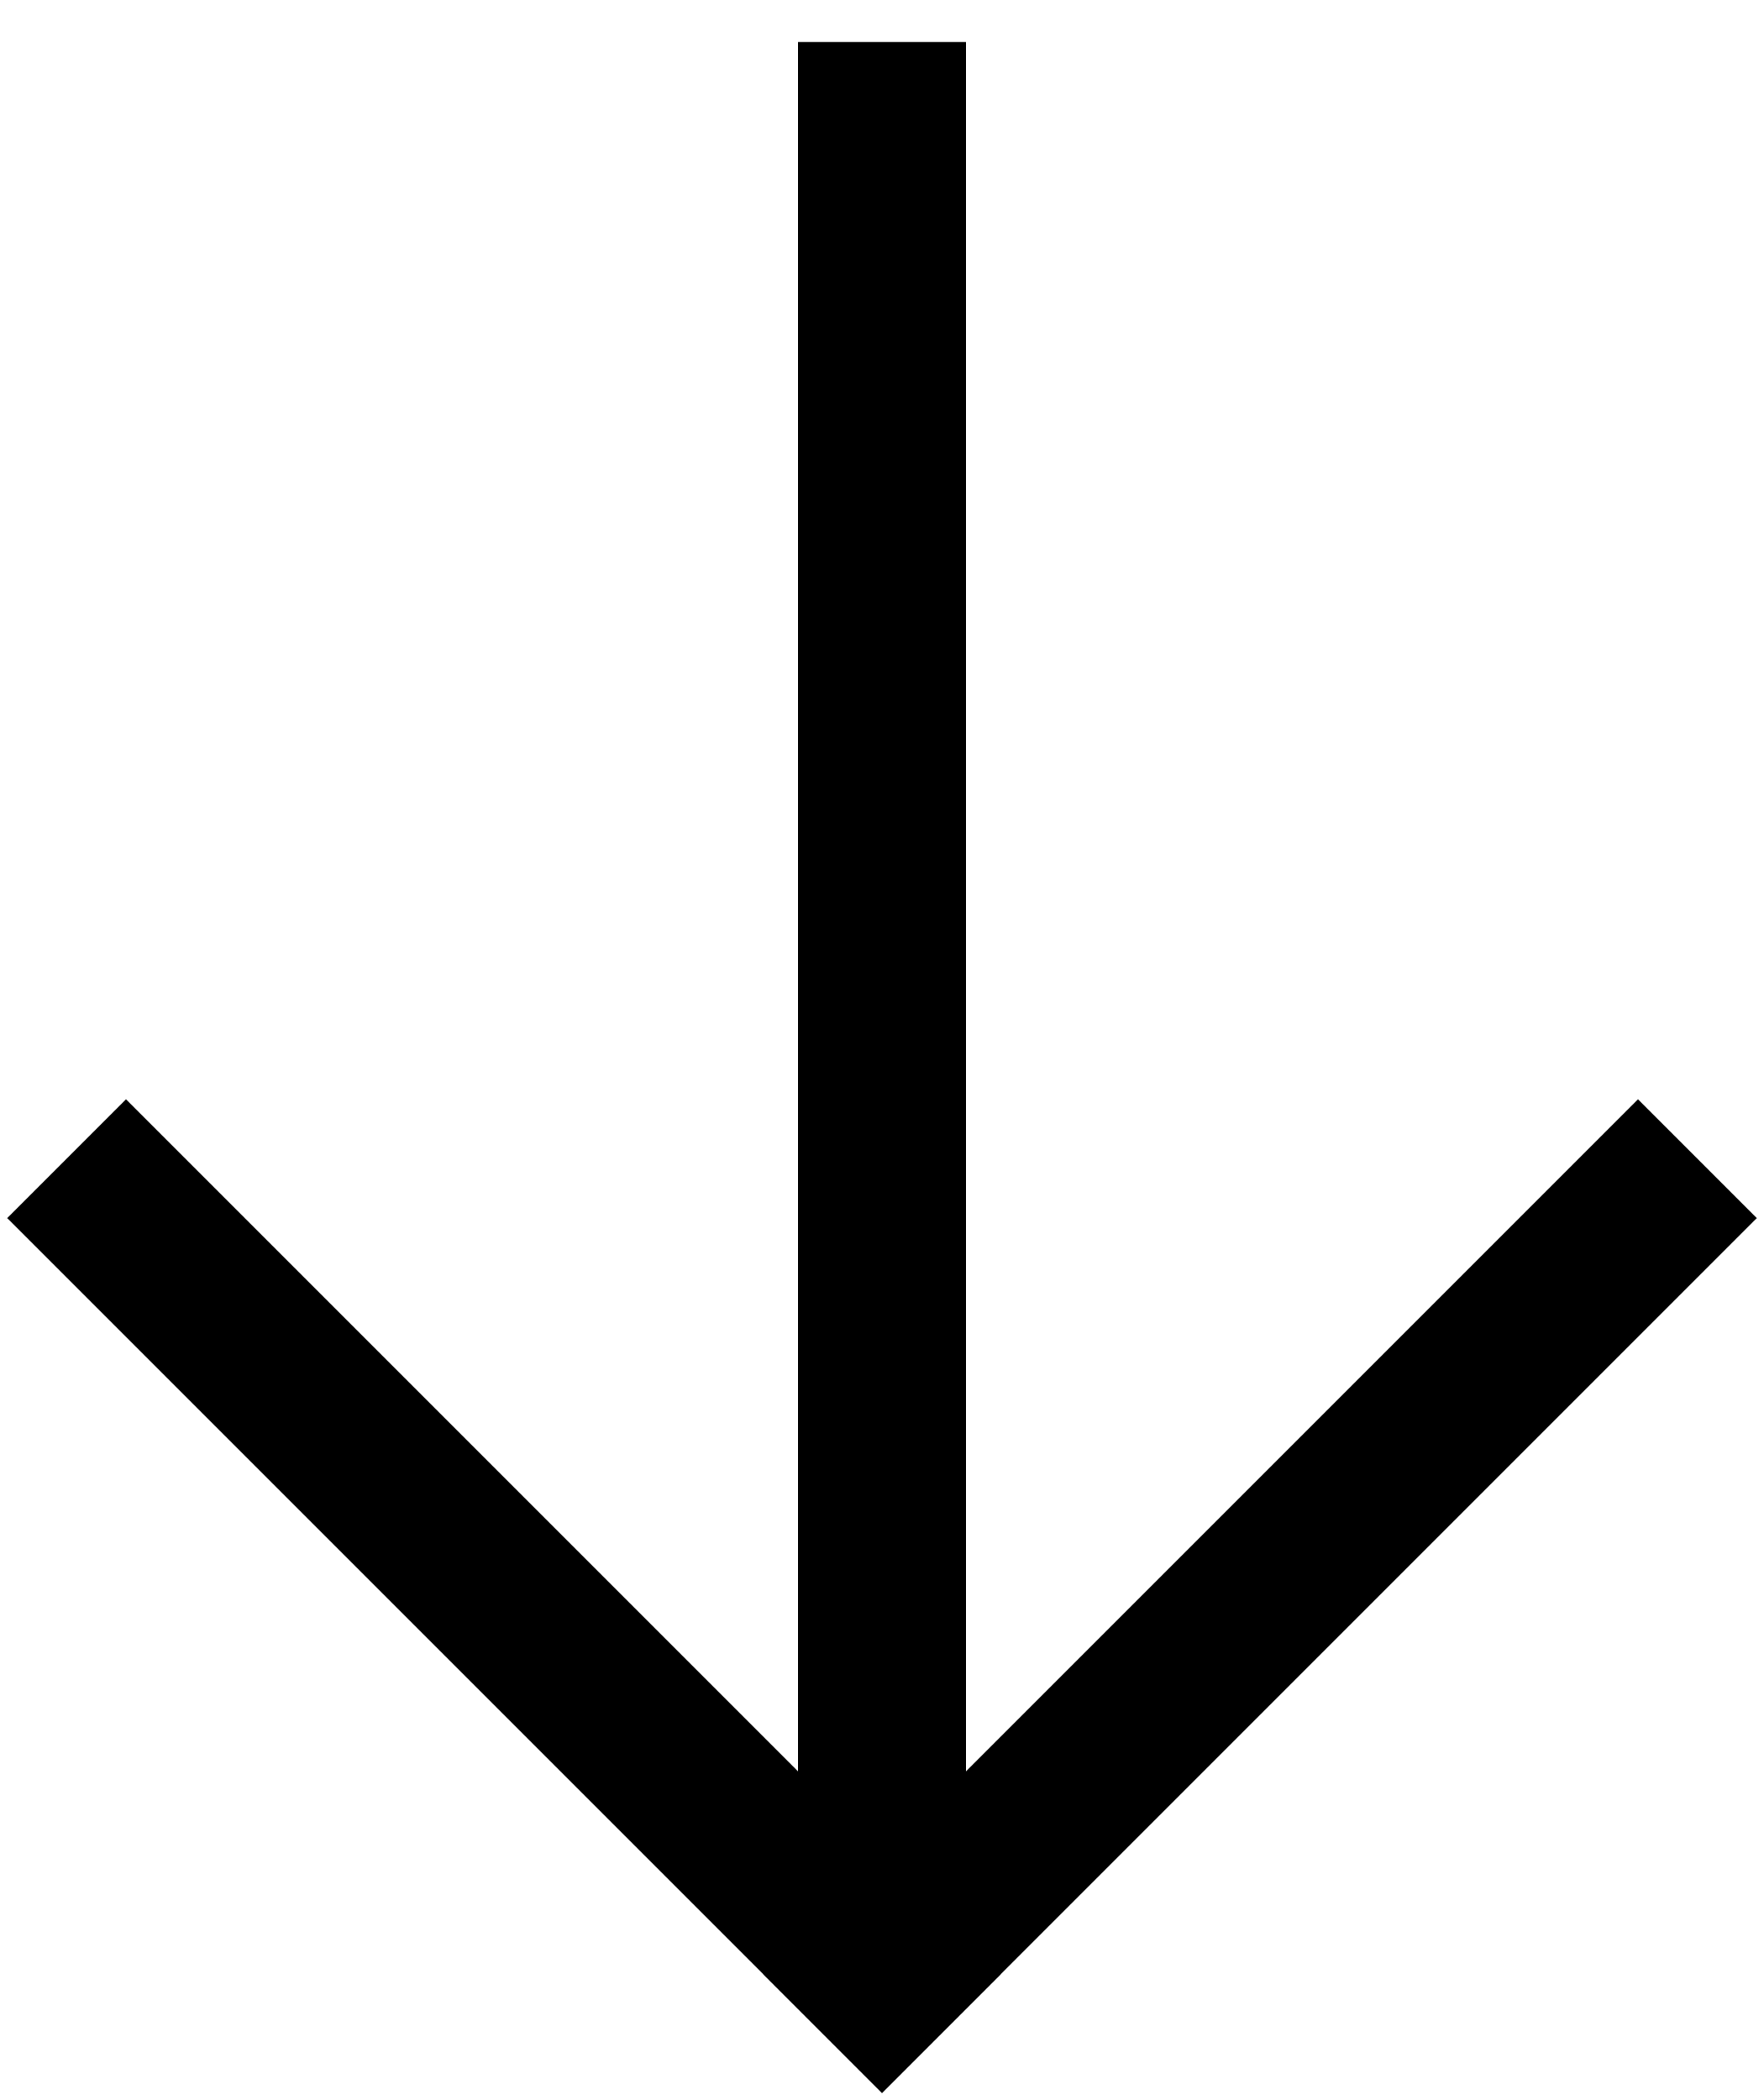 <?xml version="1.0" encoding="UTF-8"?>
<svg width="21px" height="25px" viewBox="0 0 21 25" version="1.1" xmlns="http://www.w3.org/2000/svg" xmlns:xlink="http://www.w3.org/1999/xlink">
    <!-- Generator: Sketch 49.3 (51167) - http://www.bohemiancoding.com/sketch -->
    <title>Group</title>
    <desc>Created with Sketch.</desc>
    <defs></defs>
    <g id="Page-1" stroke="none" stroke-width="1" fill="none" fill-rule="evenodd" stroke-linecap="square">
        <g id="Home---Vordem" transform="translate(-74, -408)" stroke="#000000" stroke-width="2">
            <g id="Group" transform="translate(75, 409)">
                <path d="M9.5,0.5 L9.5,21.5" id="Line-10"></path>
                <path d="M0.5,13.5 L9.5,22.5" id="Line"></path>
                <path d="M9.5,13.5 L18.5,22.5" id="Line" transform="translate(14, 18) scale(-1, 1) translate(-14, -18) "></path>
            </g>
        </g>
    </g>
</svg>